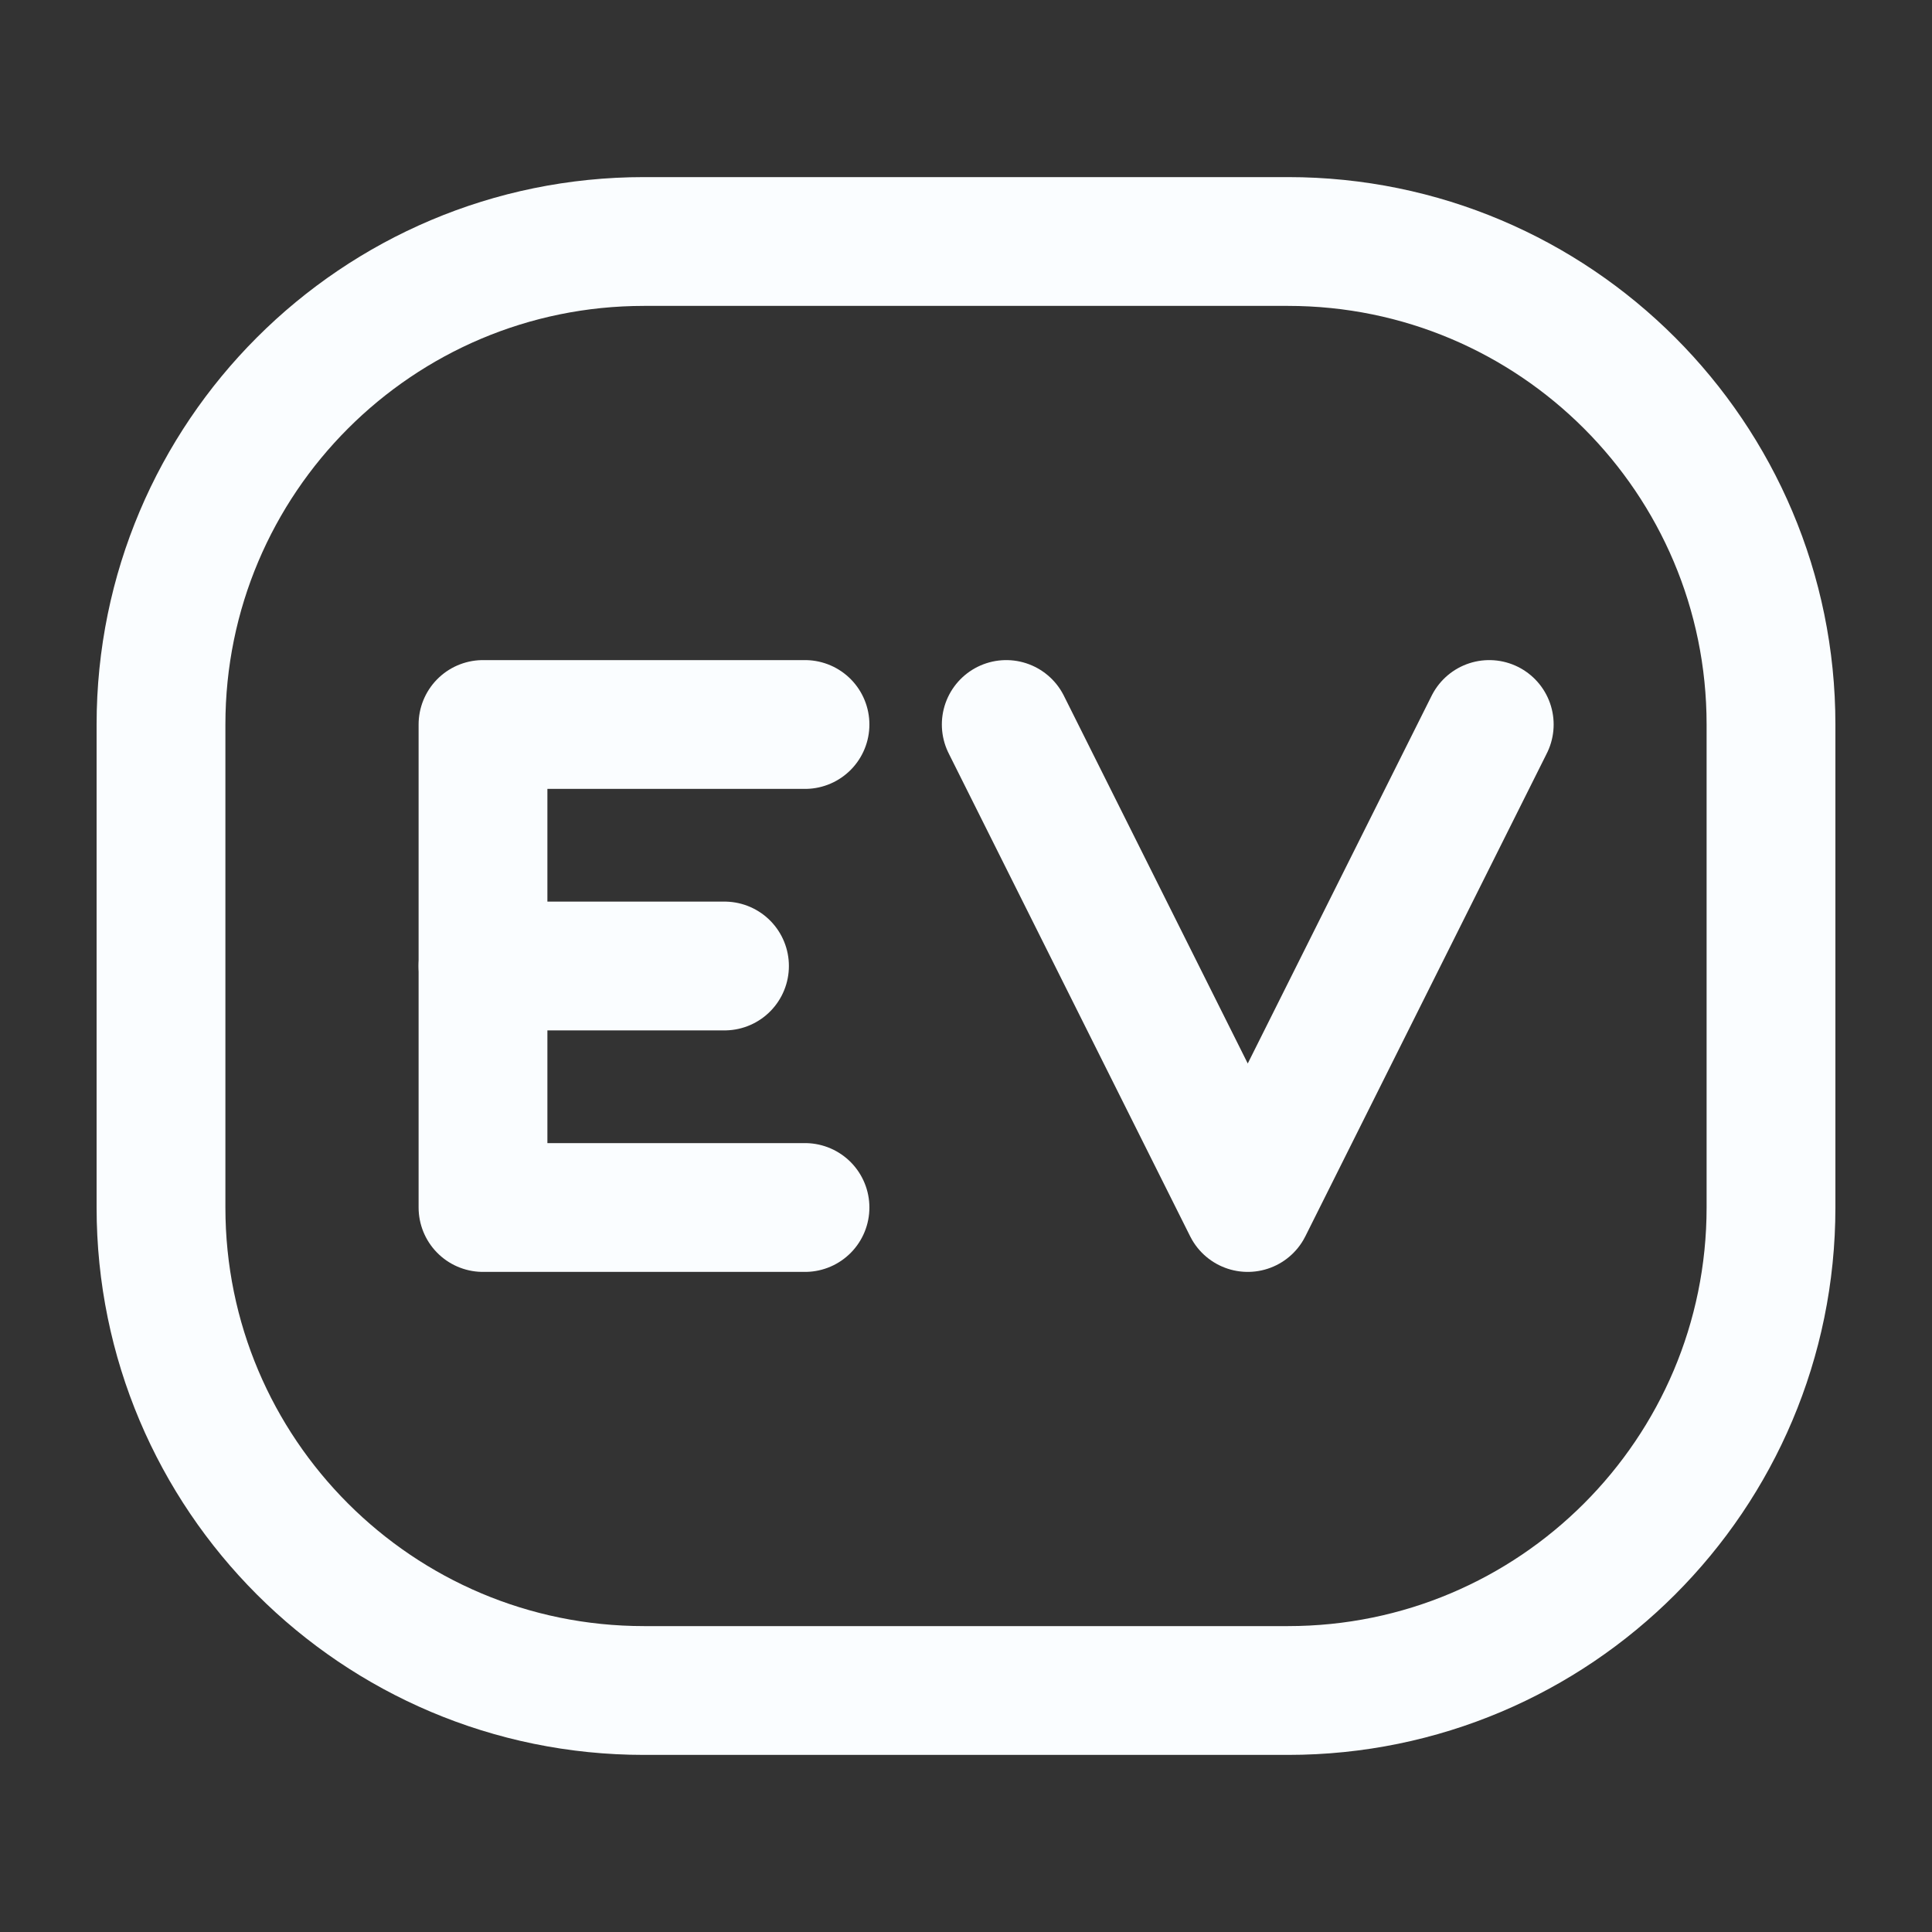 <svg width="30" height="30" viewBox="0 0 30 30" fill="none" xmlns="http://www.w3.org/2000/svg">
<rect x="0" y="0" width="30" height="30" fill="#333333" stroke="none"/>
<path d="M23.125 11.25L19.375 18.75L15.625 11.25" stroke="#FAFDFF" stroke-width="2" stroke-linecap="round" stroke-linejoin="round"/>
<path d="M12.5 11.25H7.5V18.75H12.5" stroke="#FAFDFF" stroke-width="2" stroke-linecap="round" stroke-linejoin="round"/>
<path d="M7.5 15H11.25" stroke="#FAFDFF" stroke-width="2" stroke-linecap="round" stroke-linejoin="round"/>
<path d="M2.5 18.75V11.25C2.5 7.108 5.858 3.75 10 3.75H20C24.142 3.75 27.5 7.108 27.5 11.25V18.75C27.5 22.892 24.142 26.25 20 26.25H10C5.858 26.25 2.5 22.892 2.5 18.75Z" stroke="#FAFDFF" stroke-width="2"/>
</svg>
